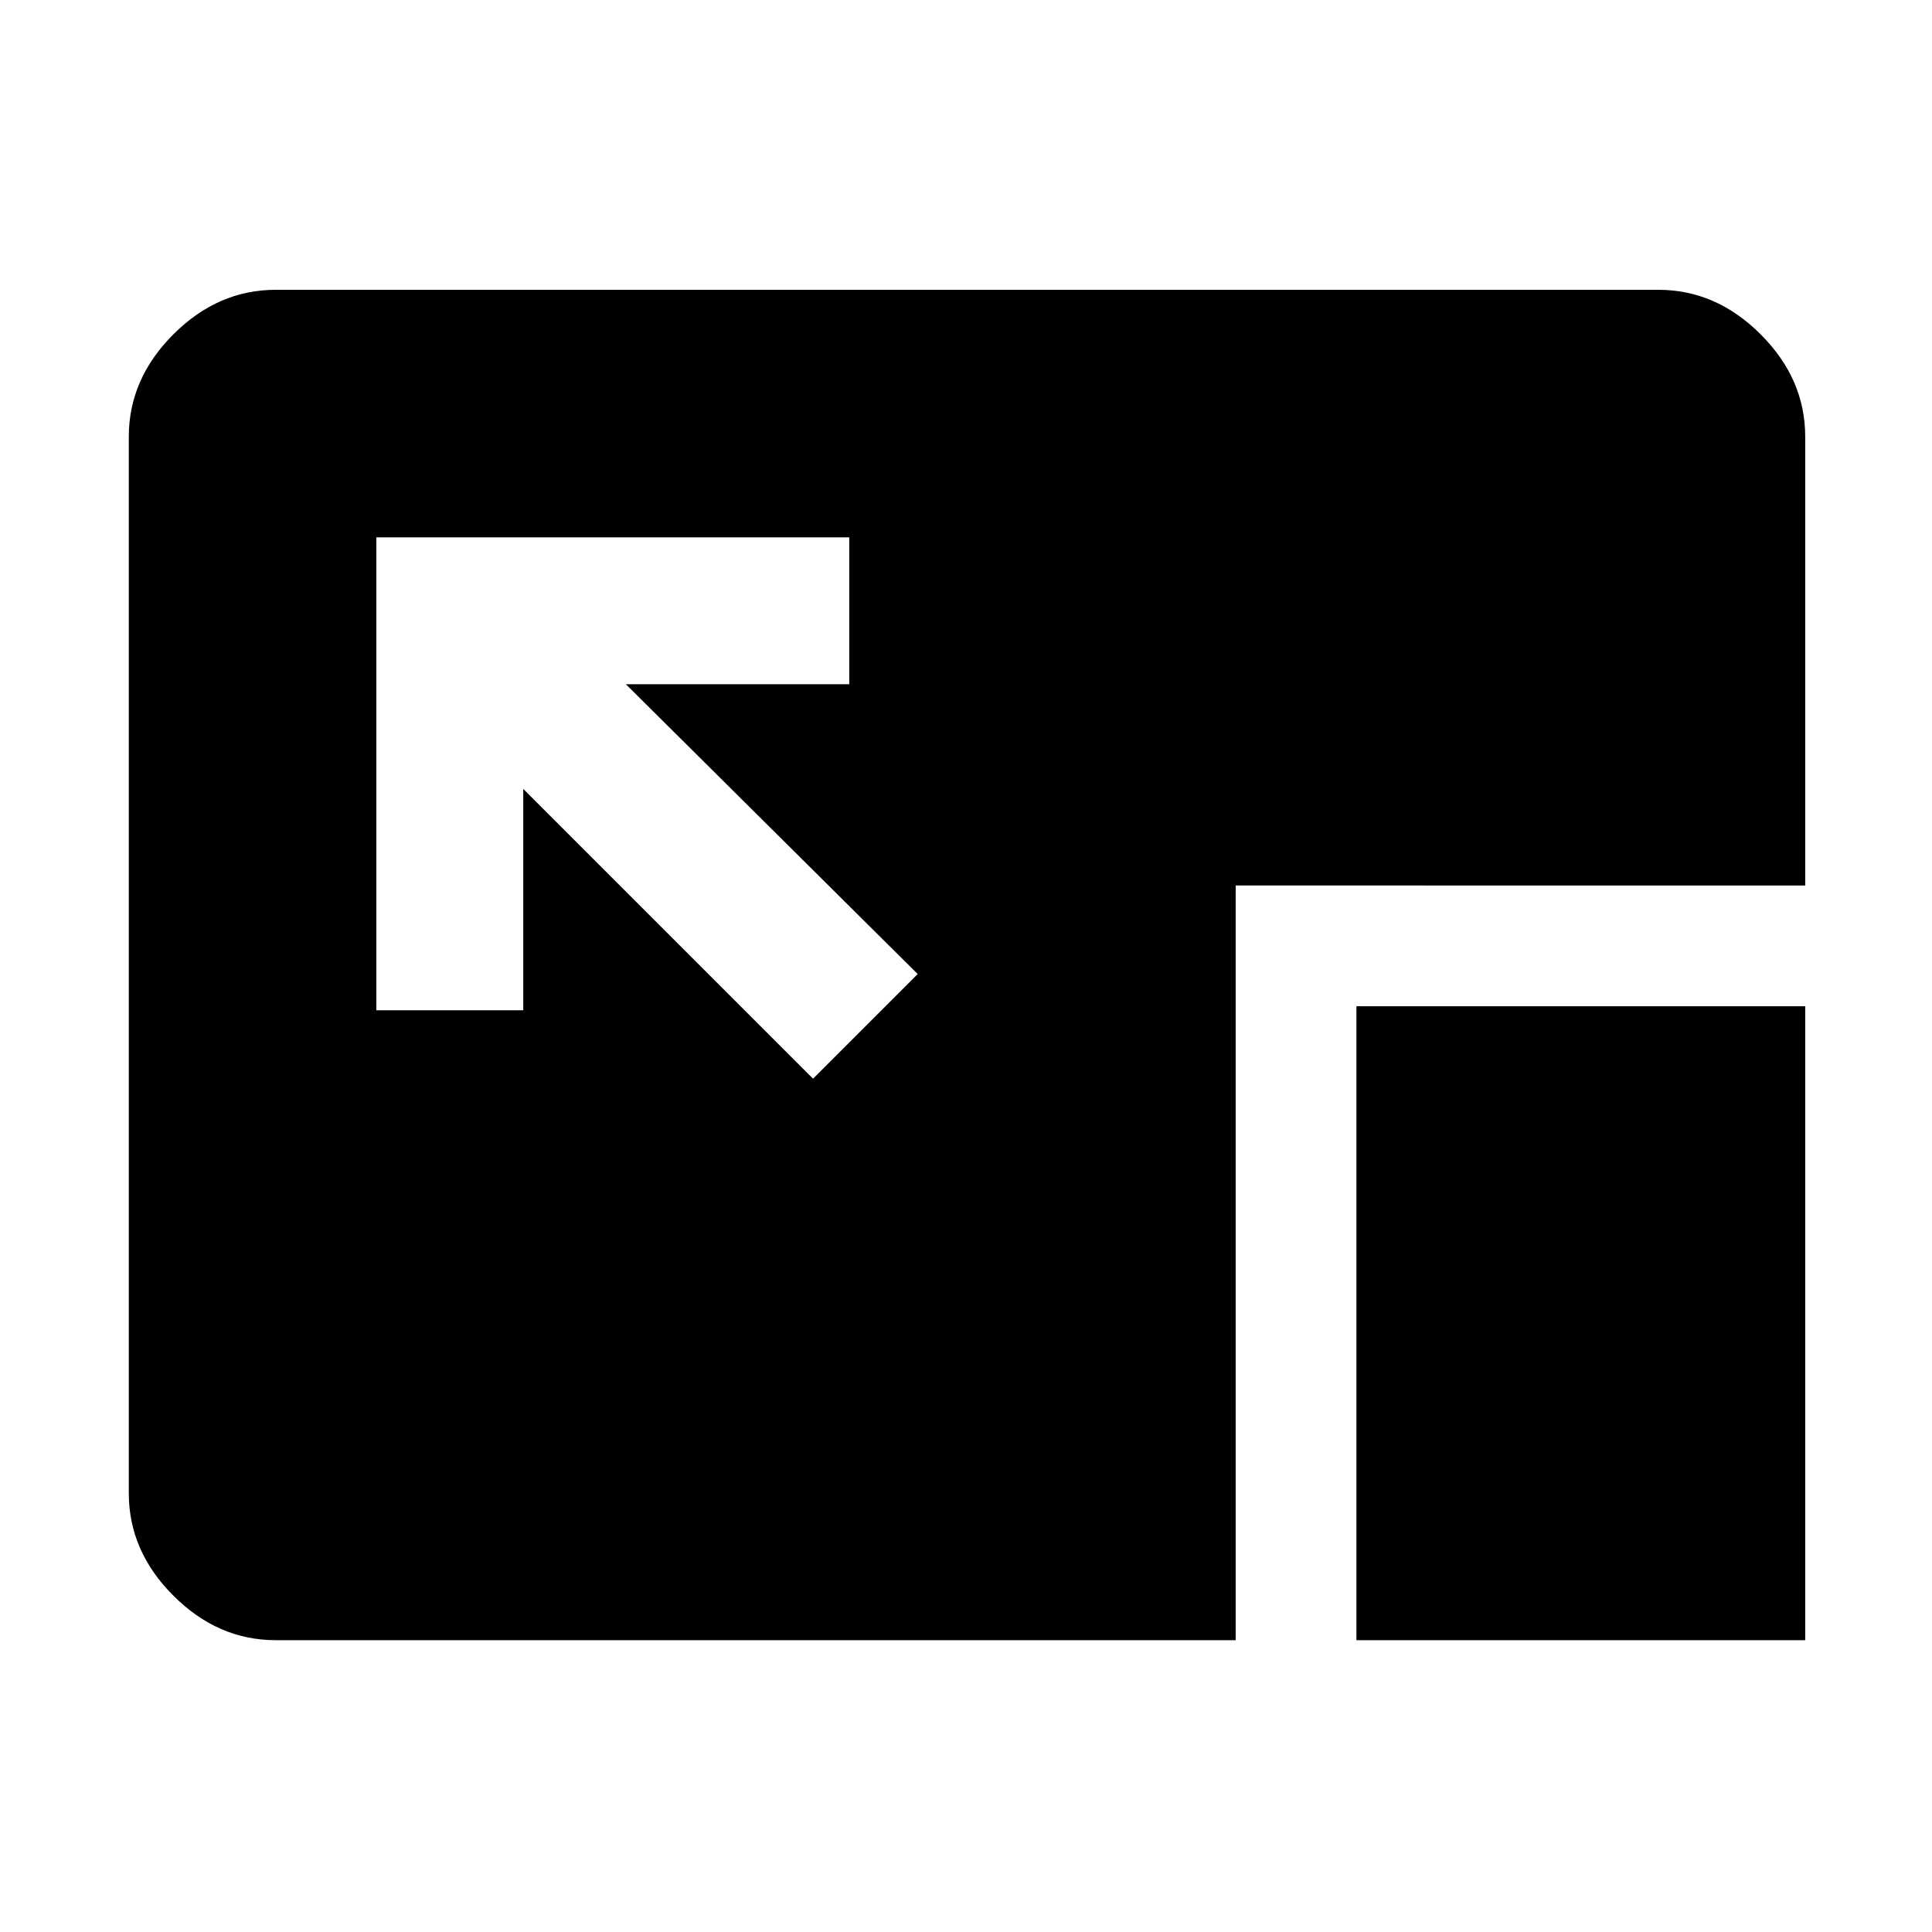 <svg xmlns="http://www.w3.org/2000/svg" height="48" viewBox="0 96 960 960" width="48"><path d="m404 632 52-52-145-144h111v-73H187v235h73V488l144 144Zm270 279V596h223v315H674Zm-537 0q-28.725 0-50.862-22.138Q64 866.725 64 838V313q0-28.725 22.138-50.862Q108.275 240 137 240h687q28.725 0 50.862 22.138Q897 284.275 897 313v223H614v375H137Z"/></svg>